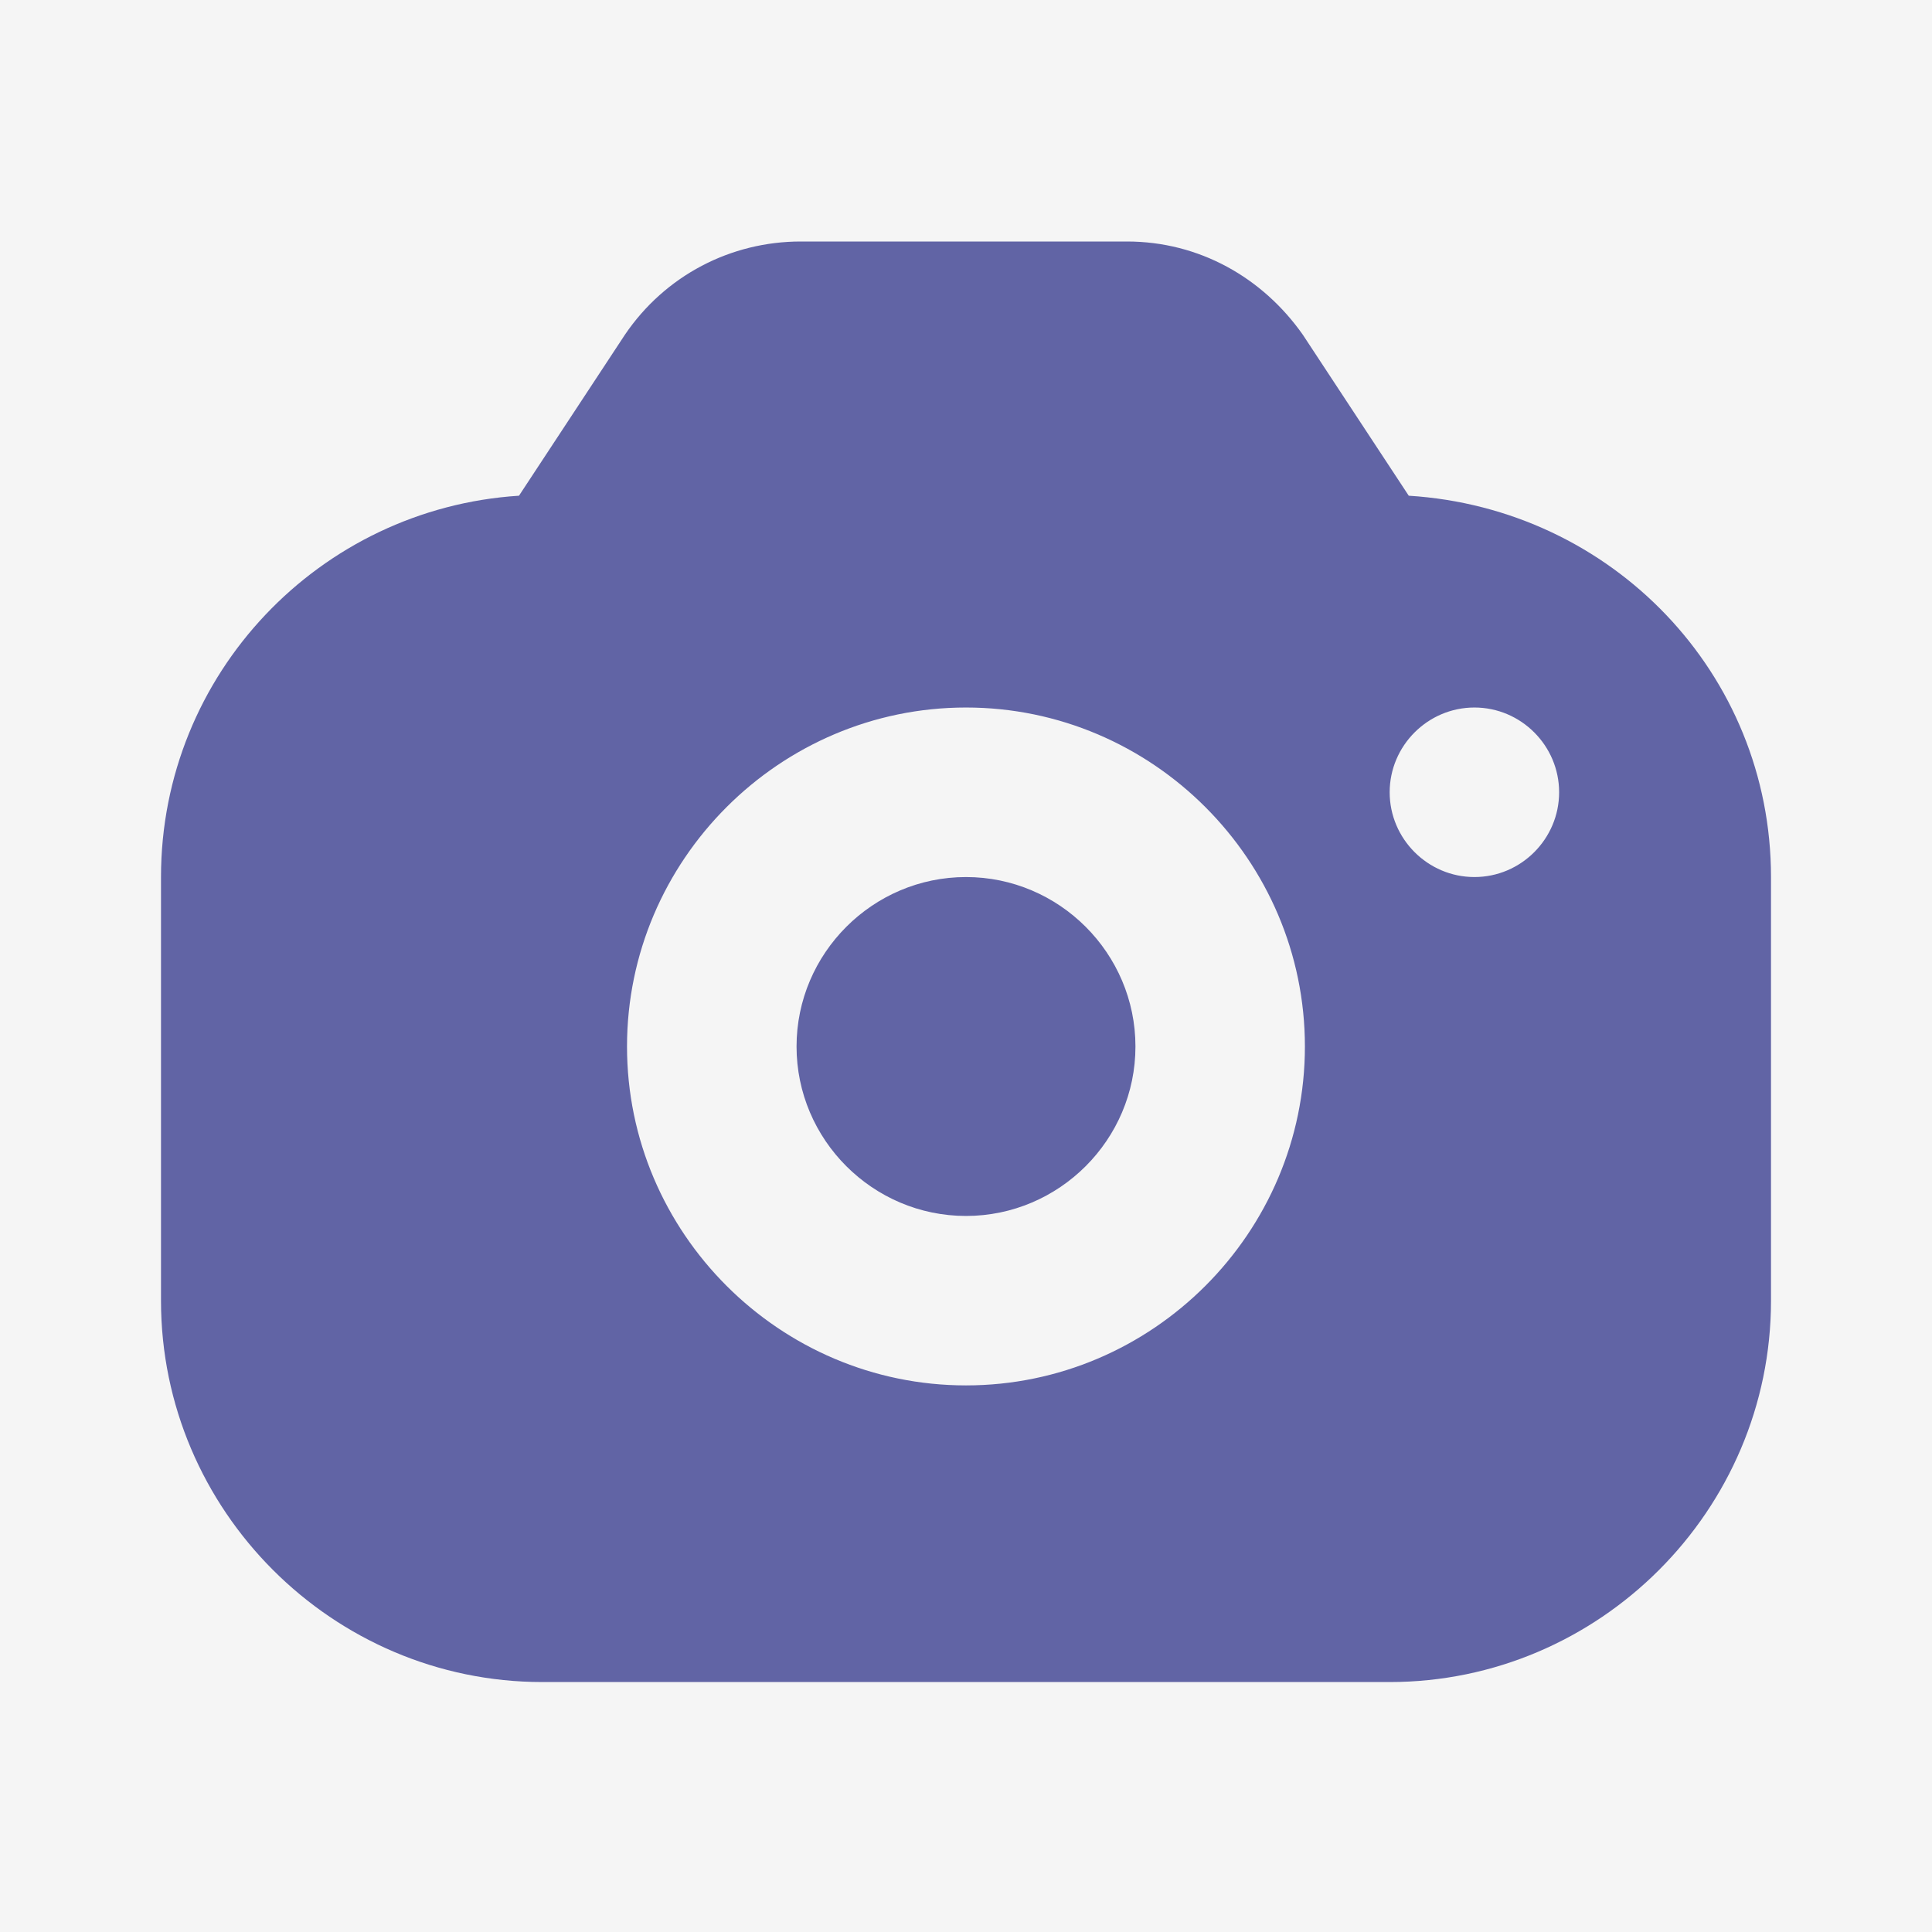 <svg width="24" height="24" viewBox="0 0 24 24" fill="none" xmlns="http://www.w3.org/2000/svg">
<rect width="24" height="24" fill="#E5E5E5"/>
<g id="14" clip-path="url(#clip0_2_56)">
<rect width="1920" height="1323" transform="translate(-266 -726)" fill="#F2F4F7"/>
<g id="Frame 2019">
<g id="Frame 1035">
<rect x="-75.5" y="-546.5" width="499" height="730" rx="7.5" fill="white"/>
<rect x="-75.5" y="-546.5" width="499" height="730" rx="7.5" stroke="#CCCCCC"/>
<g id="Frame 1866">
<g id="3">
<g id="Box">
<rect x="-44" y="-32" width="112" height="112" rx="4" fill="#F5F5F5"/>
<g id="Frame 313">
<g id="Frame">
<path id="Vector" d="M14.105 13C14.105 14.158 13.158 15.105 12 15.105C10.842 15.105 9.895 14.158 9.895 13C9.895 11.842 10.842 10.895 12 10.895C13.158 10.895 14.105 11.842 14.105 13ZM22 10.895V16.158C22 18.763 19.868 20.895 17.263 20.895H6.737C4.132 20.895 2 18.763 2 16.158V10.895C2 8.368 3.974 6.316 6.447 6.158L7.763 4.158C8.263 3.421 9.079 3 9.947 3H14C14.895 3 15.684 3.447 16.184 4.158L17.5 6.158C20.026 6.316 22 8.368 22 10.895ZM16.21 13C16.21 10.684 14.316 8.789 12 8.789C9.684 8.789 7.789 10.684 7.789 13C7.789 15.316 9.684 17.21 12 17.21C14.316 17.21 16.21 15.316 16.21 13ZM19.368 9.842C19.368 9.263 18.895 8.789 18.316 8.789C17.737 8.789 17.263 9.263 17.263 9.842C17.263 10.421 17.737 10.895 18.316 10.895C18.895 10.895 19.368 10.421 19.368 9.842Z" fill="#6164A5"/>
</g>
</g>
</g>
</g>
</g>
</g>
</g>
</g>
<defs>
<clipPath id="clip0_2_56">
<rect width="1920" height="1323" fill="white" transform="translate(-266 -726)"/>
</clipPath>
</defs>
</svg>

